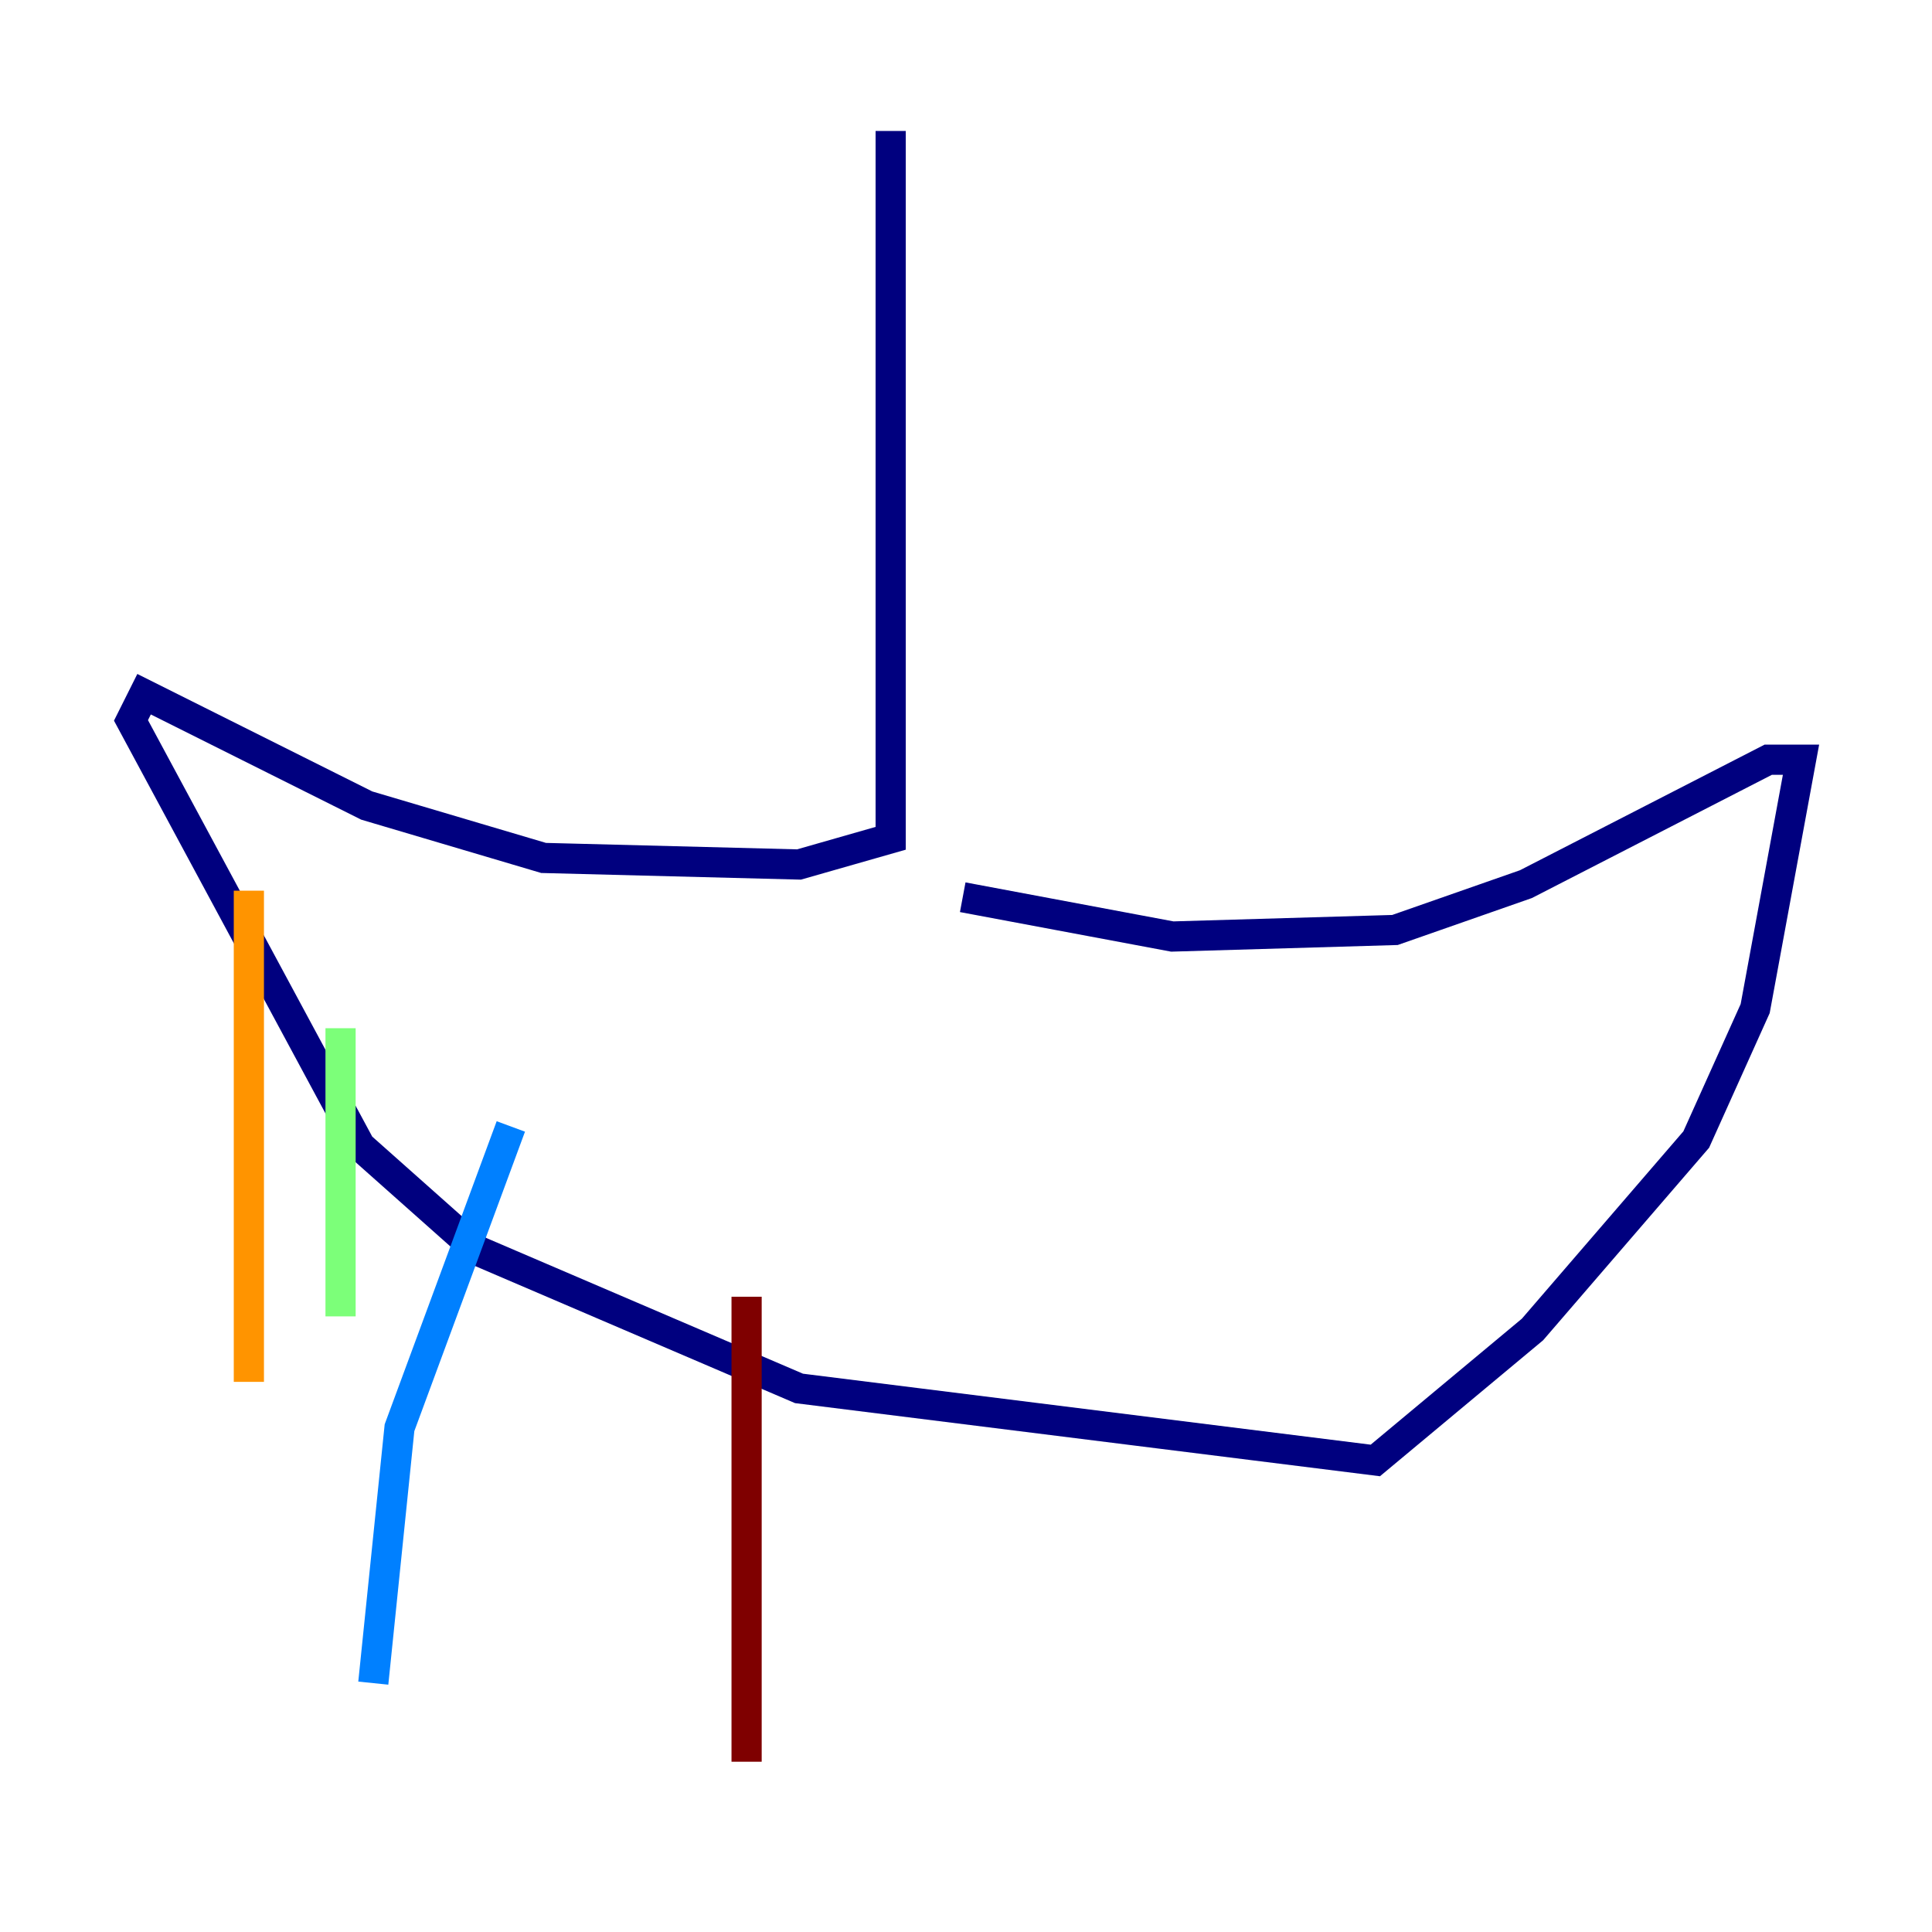 <?xml version="1.0" encoding="utf-8" ?>
<svg baseProfile="tiny" height="128" version="1.2" viewBox="0,0,128,128" width="128" xmlns="http://www.w3.org/2000/svg" xmlns:ev="http://www.w3.org/2001/xml-events" xmlns:xlink="http://www.w3.org/1999/xlink"><defs /><polyline fill="none" points="59.01,8.678 59.01,55.539 52.936,57.275 36.014,56.841 24.298,53.37 9.546,45.993 8.678,47.729 23.864,75.932 31.675,82.875 52.936,91.986 91.119,96.759 101.532,88.081 112.38,75.498 116.285,66.82 119.322,50.332 117.153,50.332 101.098,58.576 92.42,61.614 77.668,62.047 63.783,59.444" stroke="#00007f" stroke-width="2" /><polyline fill="none" points="33.844,74.63 26.468,94.59 24.732,111.512" stroke="#0080ff" stroke-width="2" /><polyline fill="none" points="22.563,68.122 22.563,87.214" stroke="#7cff79" stroke-width="2" /><polyline fill="none" points="16.488,59.01 16.488,91.552" stroke="#ff9400" stroke-width="2" /><polyline fill="none" points="49.464,85.912 49.464,116.719" stroke="#7f0000" stroke-width="2" /></svg>